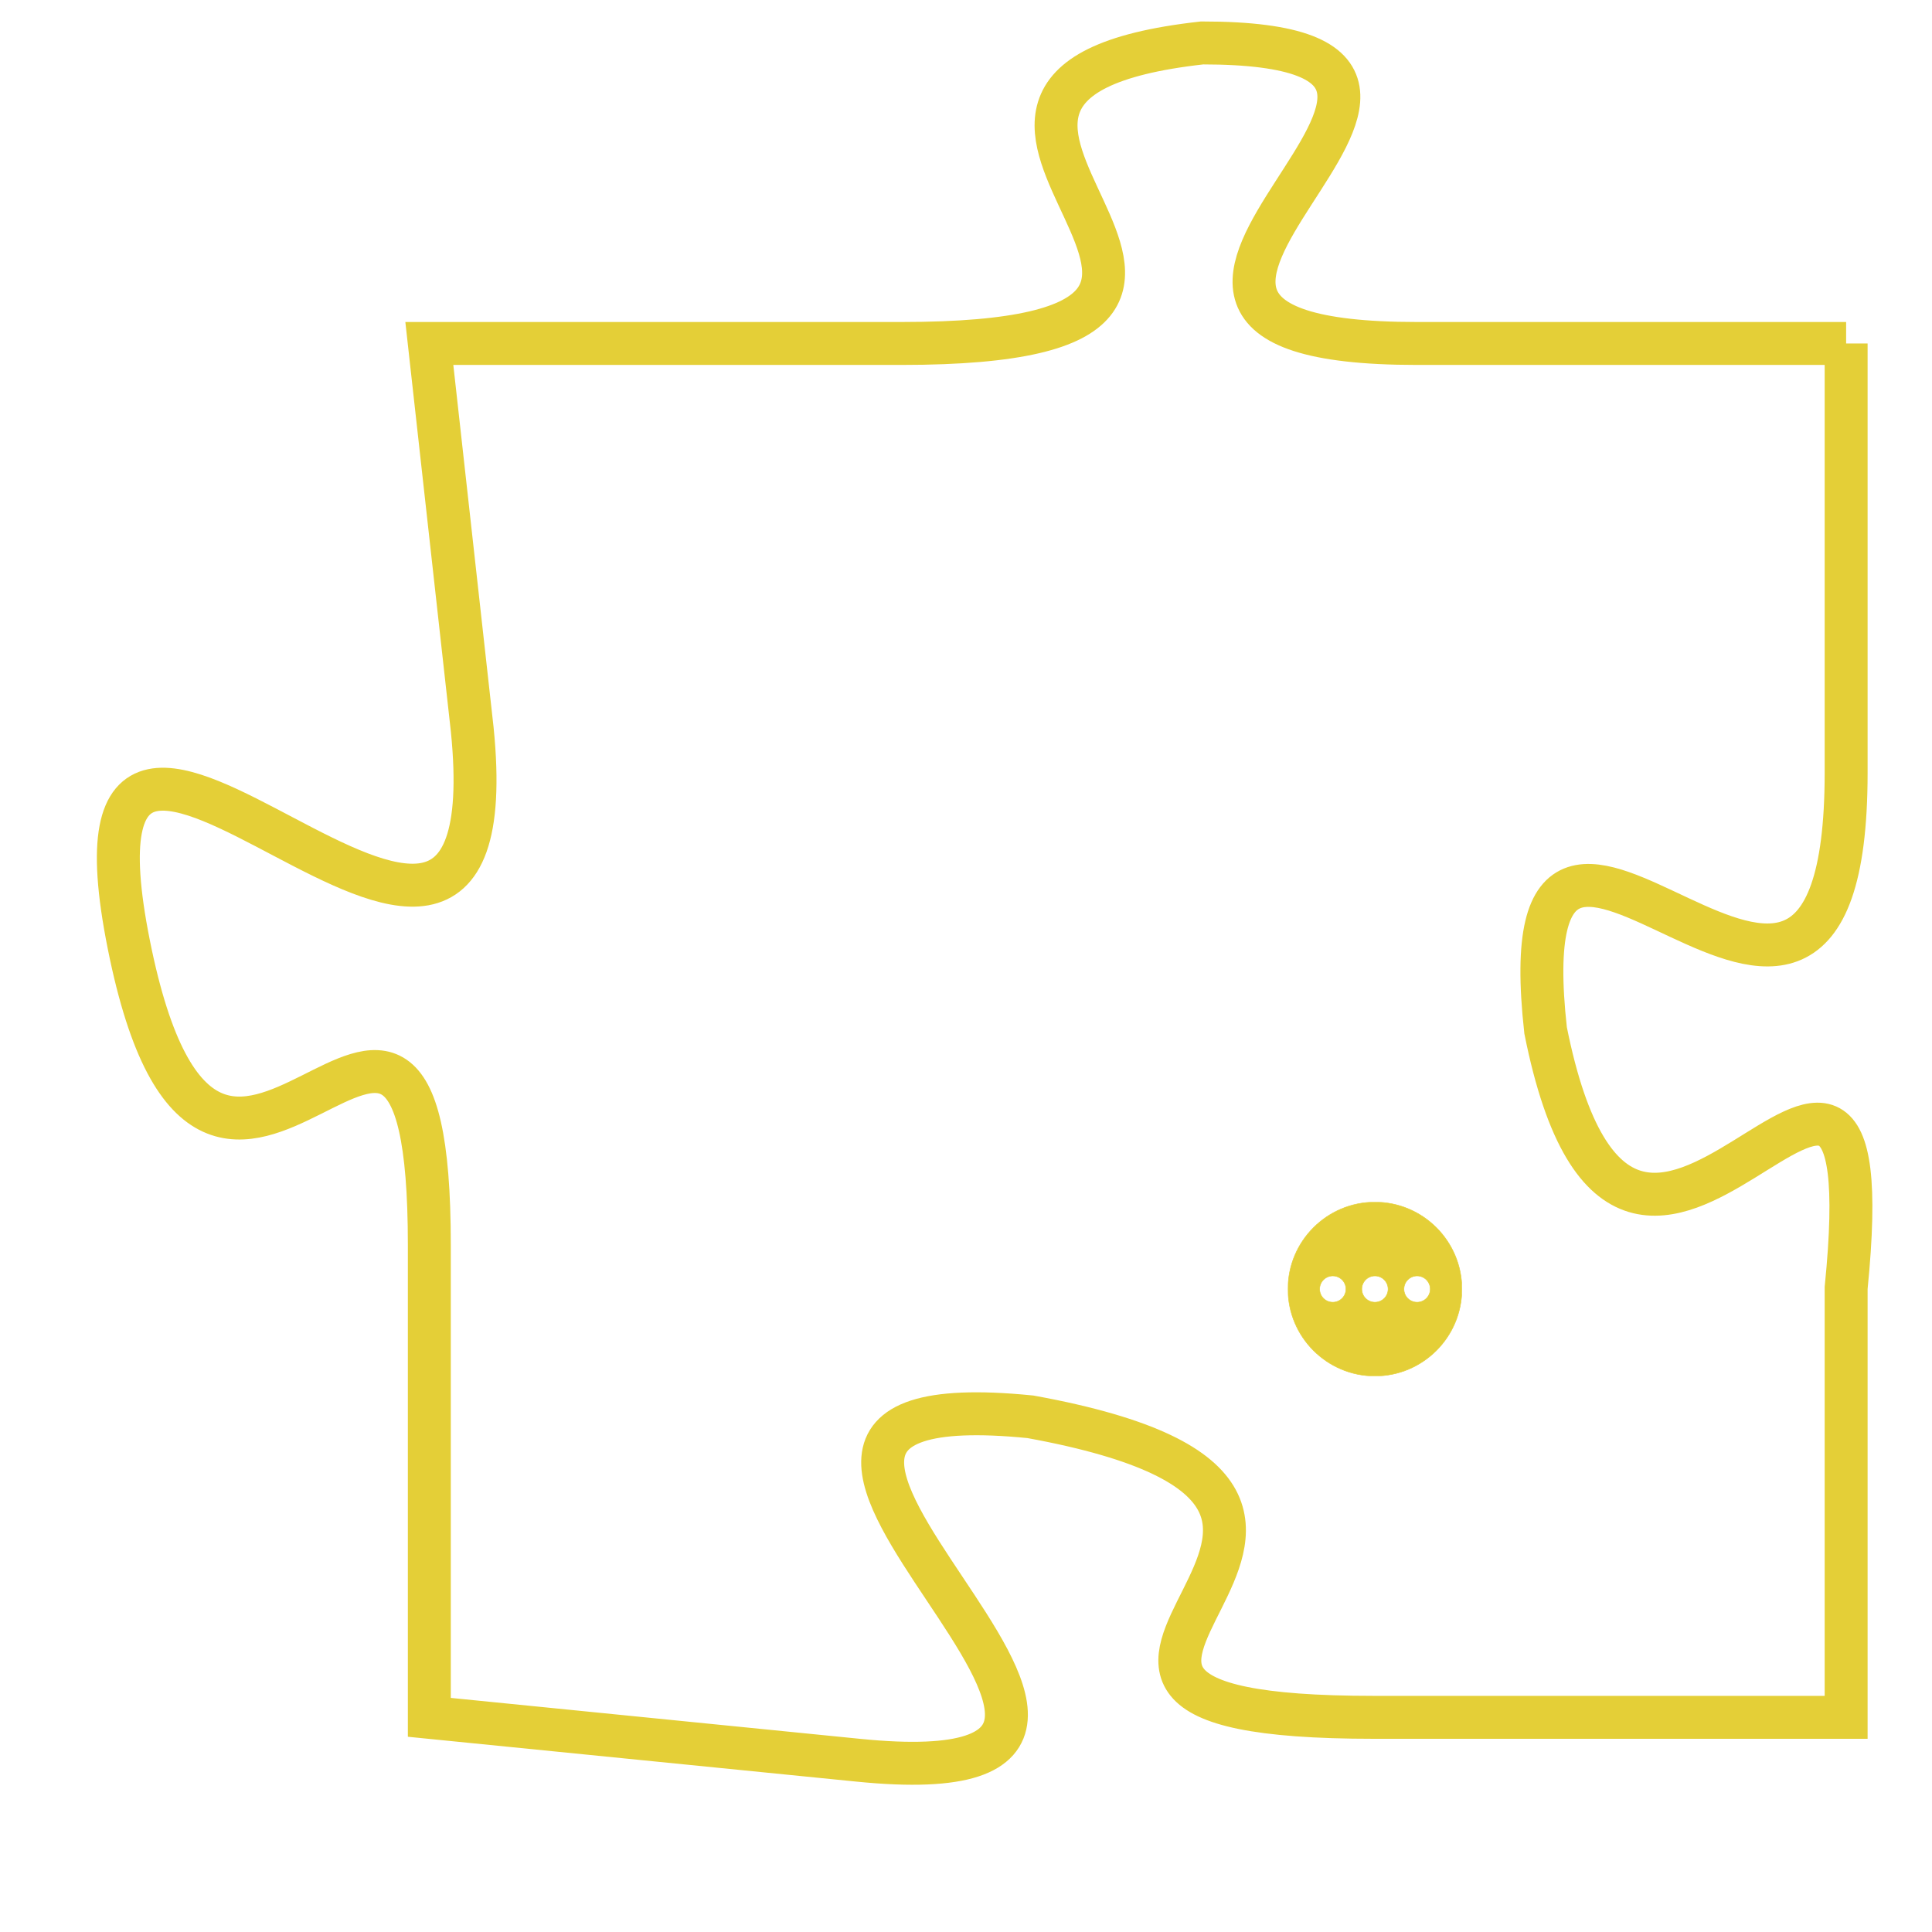 <svg version="1.1" xmlns="http://www.w3.org/2000/svg" xmlns:xlink="http://www.w3.org/1999/xlink" fill="transparent" x="0" y="0" width="350" height="350" preserveAspectRatio="xMinYMin slice"><style type="text/css">.links{fill:transparent;stroke: #E4CF37;}.links:hover{fill:#63D272; opacity:0.4;}</style><defs><g id="allt"><path id="t7045" d="M858,1728 L848,1728 C838,1728 852,1721 843,1721 C834,1722 847,1728 836,1728 L825,1728 825,1728 L826,1737 C827,1747 816,1732 818,1742 C820,1752 825,1739 825,1749 L825,1760 825,1760 L835,1761 C845,1762 829,1752 839,1753 C850,1755 836,1760 847,1760 L858,1760 858,1760 L858,1750 C859,1740 853,1754 851,1744 C850,1735 858,1748 858,1738 L858,1728"/></g><clipPath id="c" clipRule="evenodd" fill="transparent"><use href="#t7045"/></clipPath></defs><svg viewBox="815 1720 45 43" preserveAspectRatio="xMinYMin meet"><svg width="4380" height="2430"><g><image crossorigin="anonymous" x="0" y="0" href="https://nftpuzzle.license-token.com/assets/completepuzzle.svg" width="100%" height="100%" /><g class="links"><use href="#t7045"/></g></g></svg><svg x="845" y="1748" height="9%" width="9%" viewBox="0 0 330 330"><g><a xlink:href="https://nftpuzzle.license-token.com/" class="links"><title>See the most innovative NFT based token software licensing project</title><path fill="#E4CF37" id="more" d="M165,0C74.019,0,0,74.019,0,165s74.019,165,165,165s165-74.019,165-165S255.981,0,165,0z M85,190 c-13.785,0-25-11.215-25-25s11.215-25,25-25s25,11.215,25,25S98.785,190,85,190z M165,190c-13.785,0-25-11.215-25-25 s11.215-25,25-25s25,11.215,25,25S178.785,190,165,190z M245,190c-13.785,0-25-11.215-25-25s11.215-25,25-25 c13.785,0,25,11.215,25,25S258.785,190,245,190z"></path></a></g></svg></svg></svg>